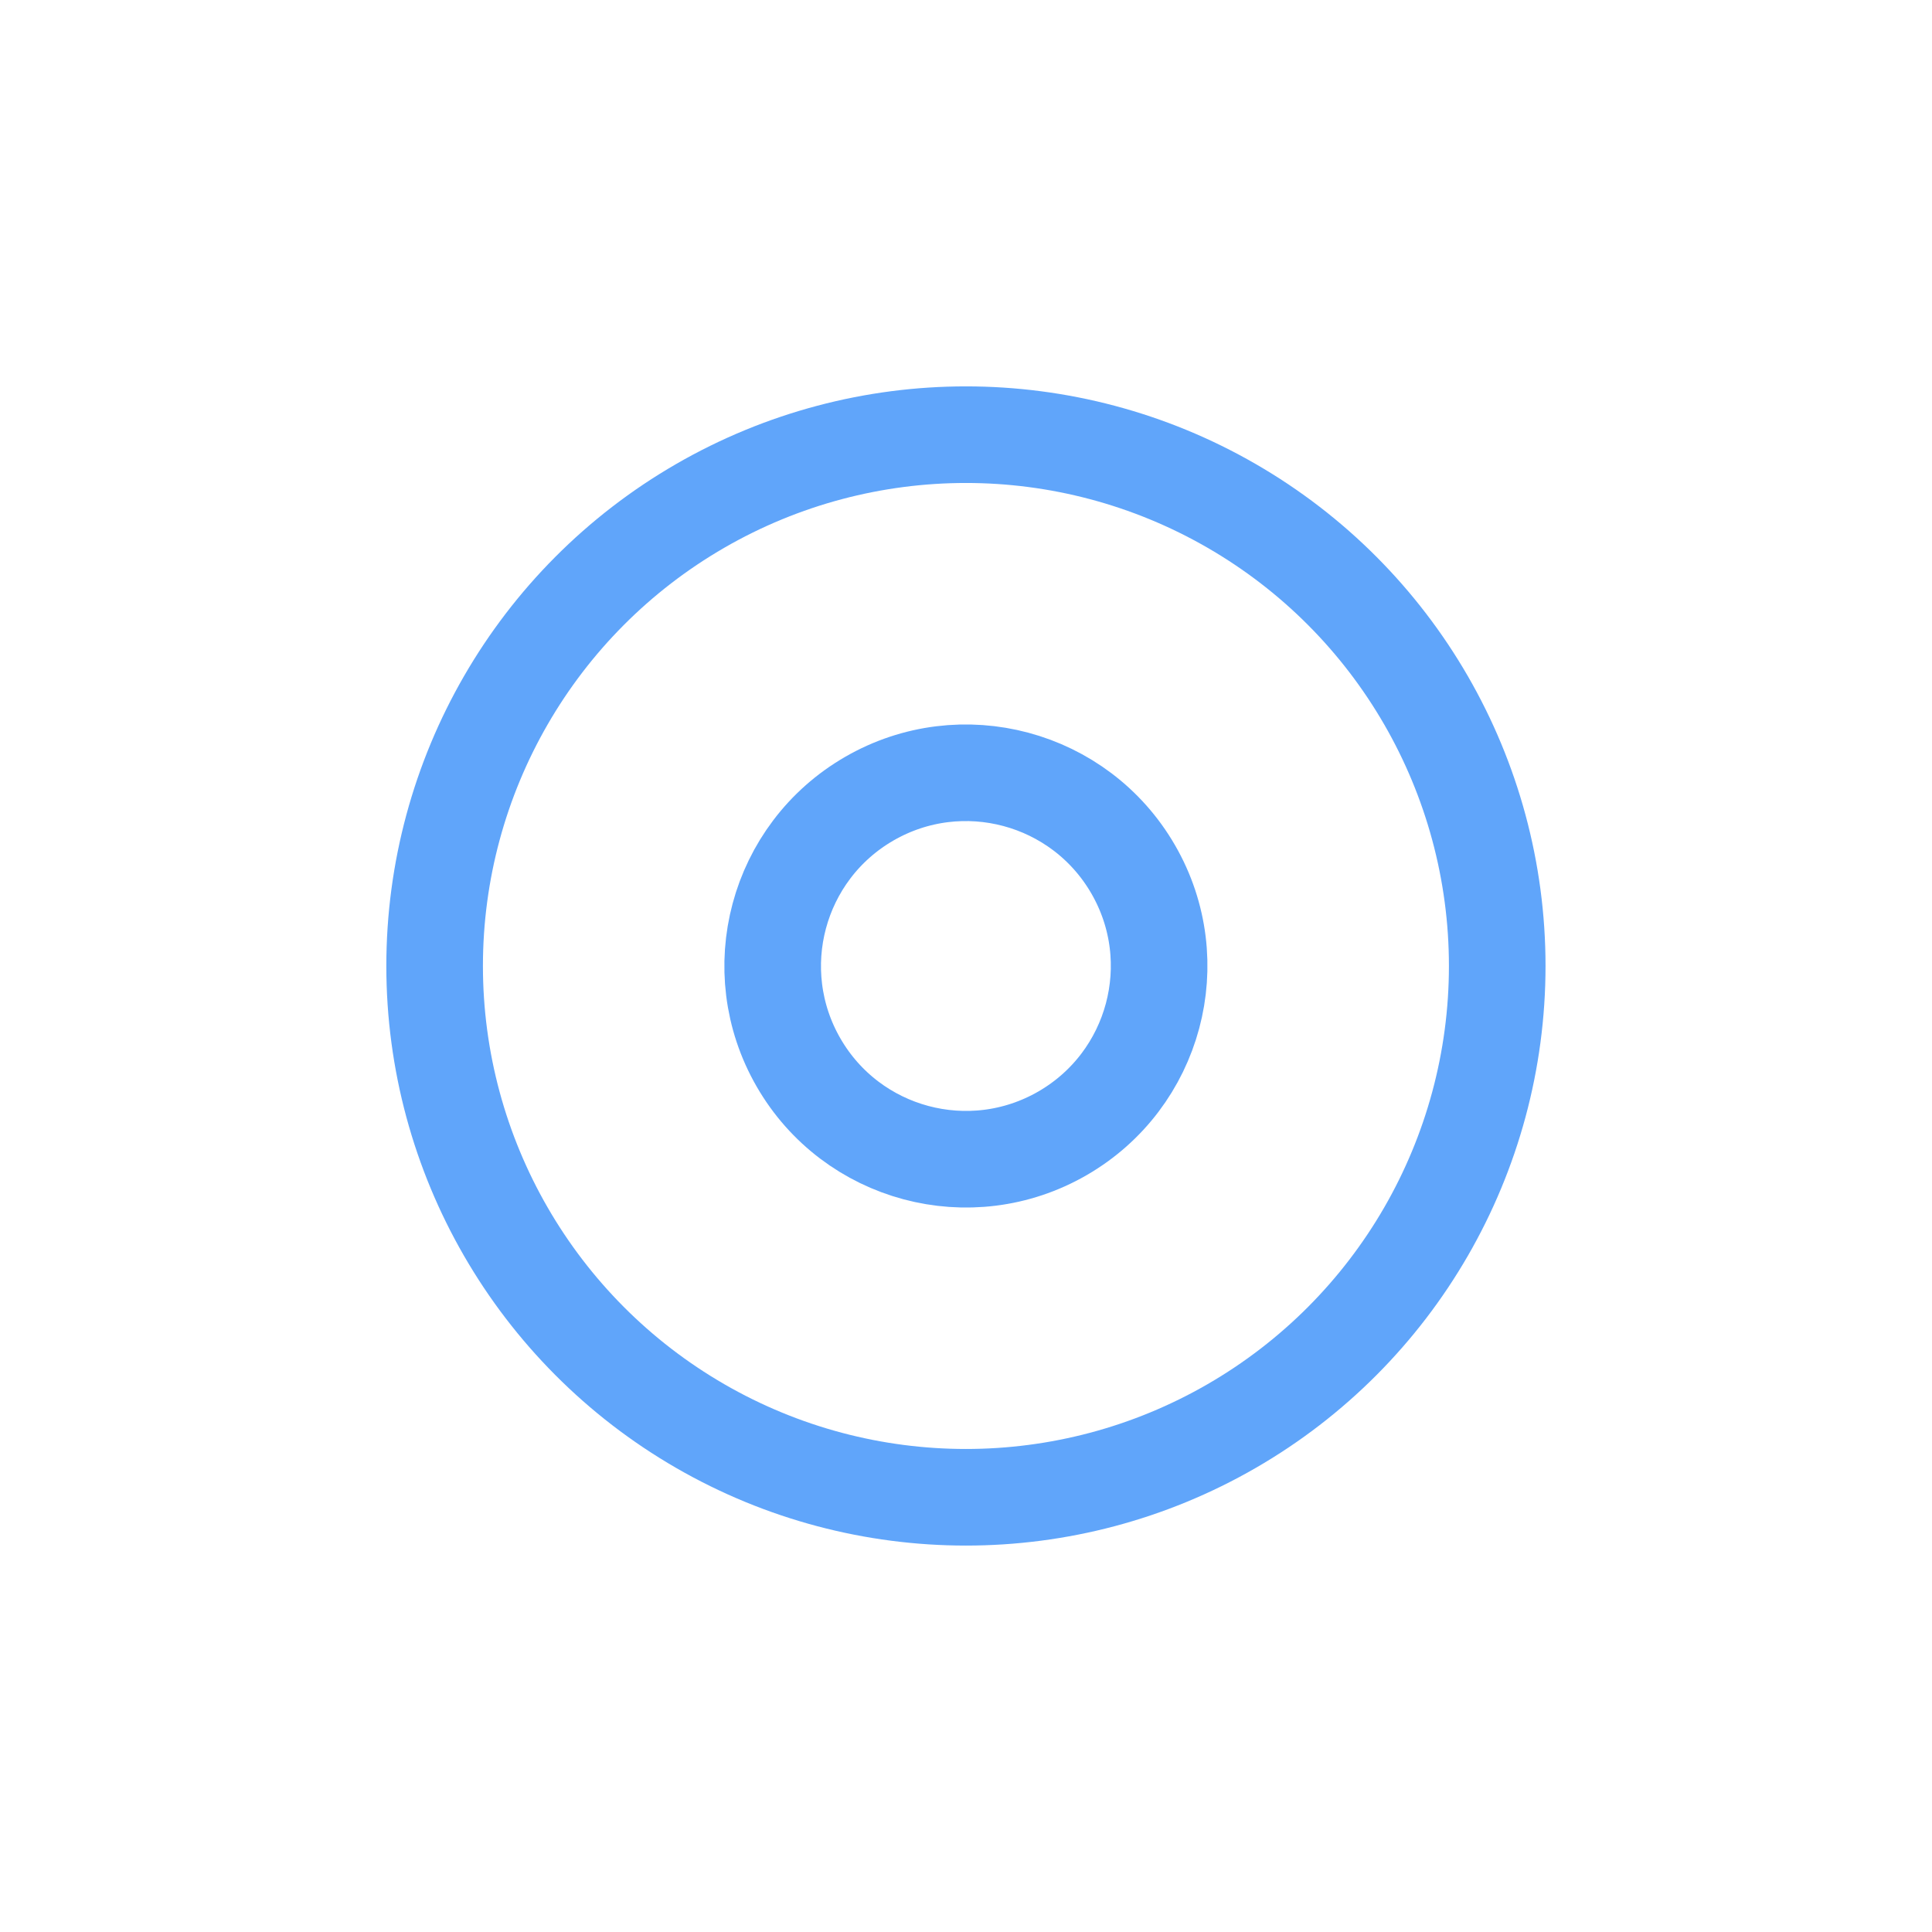 <svg width="80" height="80" viewBox="0 0 80 80" fill="none" xmlns="http://www.w3.org/2000/svg">
<circle cx="39.997" cy="39.999" r="22" transform="rotate(60 39.997 39.999)" stroke="#60A5FA" stroke-width="4"/>
<circle cx="39.996" cy="40" r="8" transform="rotate(60 39.996 40)" stroke="#60A5FA" stroke-width="4"/>
</svg>
